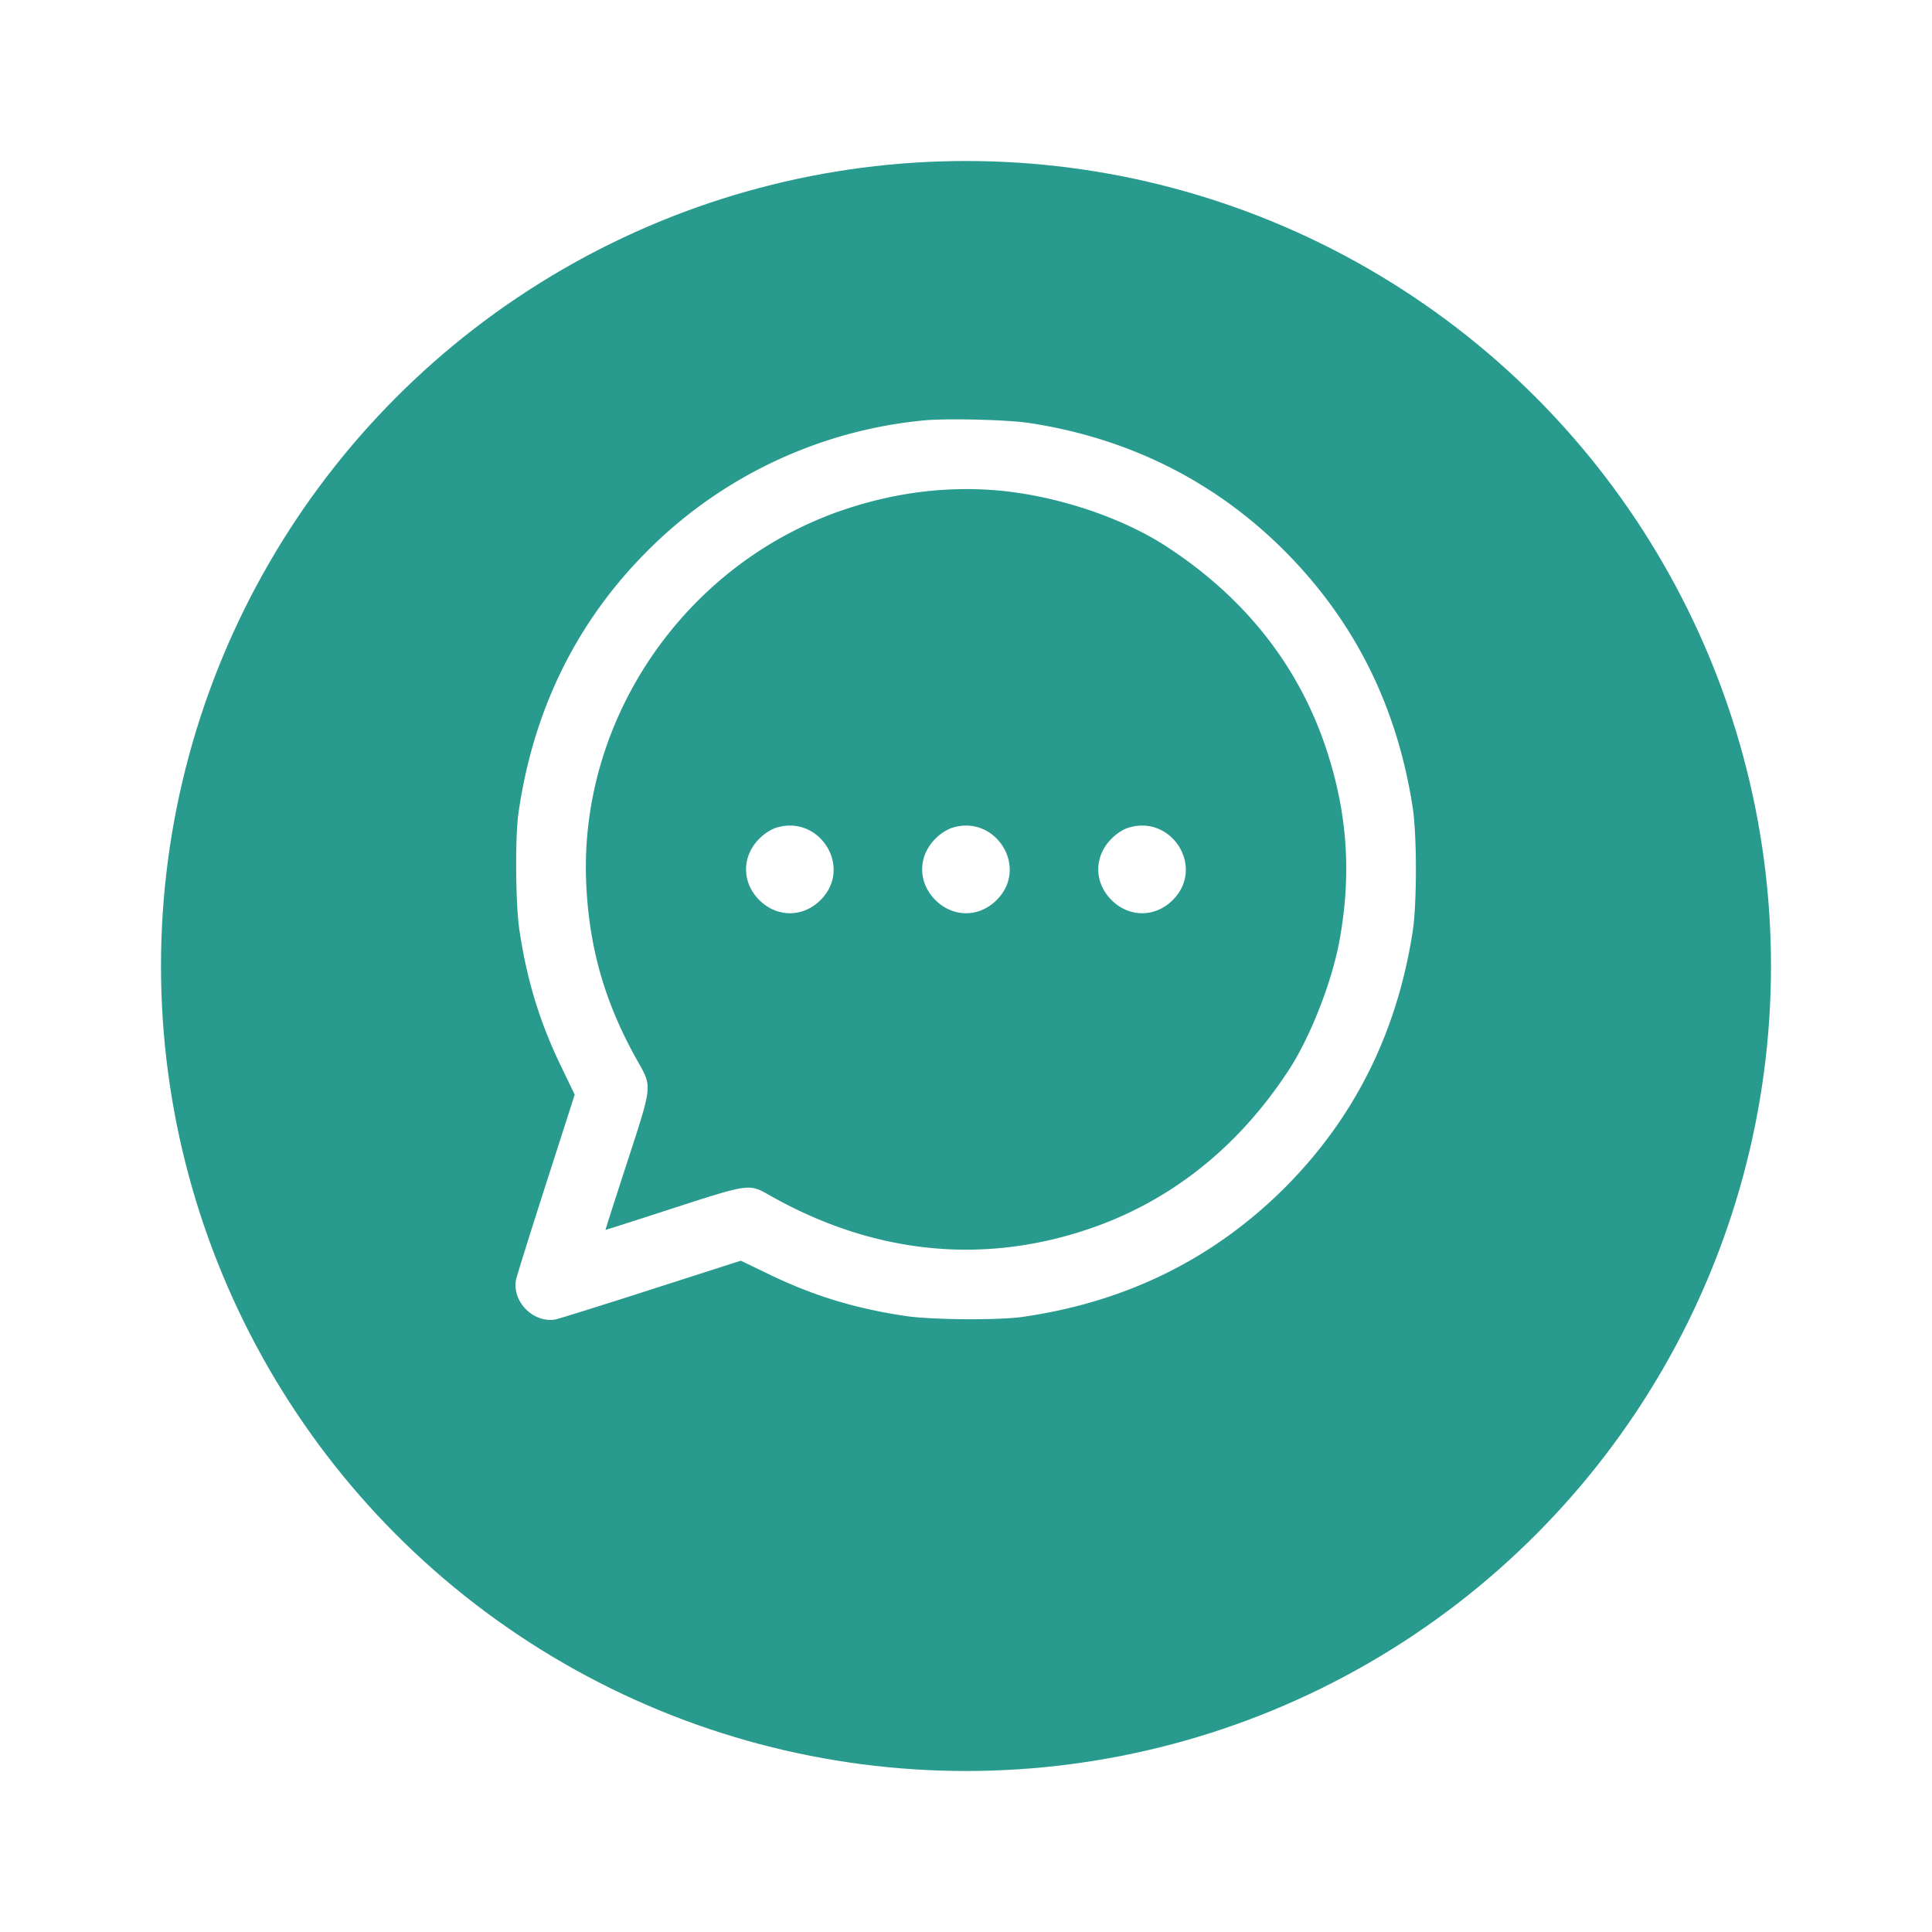 <svg width="60" height="60" fill="none" xmlns="http://www.w3.org/2000/svg"><g filter="url(#a)"><circle cx="30" cy="27" r="25" fill="#299B8E"/></g><path d="M28.704 13.055a13.994 13.994 0 0 0-8.591 4.047c-2.21 2.209-3.56 4.954-4.015 8.175-.103.766-.087 2.817.033 3.61.235 1.564.63 2.854 1.29 4.222l.427.886-.891 2.772c-.492 1.531-.913 2.877-.935 2.992-.11.678.541 1.328 1.22 1.22.114-.023 1.46-.444 2.99-.936l2.774-.891.885.426c1.368.662 2.658 1.056 4.222 1.29.793.121 2.844.137 3.61.034 3.22-.454 5.944-1.794 8.165-4.004 2.17-2.17 3.5-4.823 3.986-7.984.131-.88.131-2.948 0-3.828-.486-3.155-1.805-5.791-3.976-7.973-2.154-2.16-4.84-3.506-7.93-3.976-.683-.104-2.559-.148-3.264-.082Zm2.395 2.187c1.805.18 3.796.853 5.157 1.75 2.434 1.592 4.102 3.724 4.95 6.322.65 1.99.77 3.888.382 5.956-.246 1.285-.913 2.975-1.58 3.986-1.575 2.401-3.692 4.075-6.245 4.928-3.32 1.11-6.705.738-9.888-1.078-.613-.35-.623-.344-3.035.438-1.11.36-2.03.656-2.035.65-.005-.005.29-.924.651-2.034.815-2.499.804-2.39.334-3.226-1.006-1.789-1.499-3.5-1.586-5.524-.219-5.168 3.15-9.991 8.11-11.616 1.602-.524 3.205-.705 4.785-.552Z" fill="#fff"/><path d="M24.05 25.725a1.485 1.485 0 0 0-.47.323c-.547.547-.547 1.356 0 1.903.547.547 1.356.547 1.903 0 1.028-1.023-.06-2.712-1.433-2.226Zm5.47 0a1.479 1.479 0 0 0-.471.323c-.547.547-.547 1.356 0 1.903.547.547 1.356.547 1.903 0 1.028-1.023-.06-2.712-1.433-2.226Zm5.468 0c-.126.044-.34.186-.47.323-.547.547-.547 1.356 0 1.903.546.547 1.356.547 1.903 0 1.028-1.023-.06-2.712-1.433-2.226Z" fill="#fff"/><defs><filter id="a" x="0" y="0" width="60" height="60" filterUnits="userSpaceOnUse" color-interpolation-filters="sRGB"><feFlood flood-opacity="0" result="BackgroundImageFix"/><feColorMatrix in="SourceAlpha" values="0 0 0 0 0 0 0 0 0 0 0 0 0 0 0 0 0 0 127 0" result="hardAlpha"/><feOffset dy="3"/><feGaussianBlur stdDeviation="2.5"/><feColorMatrix values="0 0 0 0 0 0 0 0 0 0 0 0 0 0 0 0 0 0 0.2 0"/><feBlend in2="BackgroundImageFix" result="effect1_dropShadow_499_7534"/><feBlend in="SourceGraphic" in2="effect1_dropShadow_499_7534" result="shape"/></filter></defs></svg>